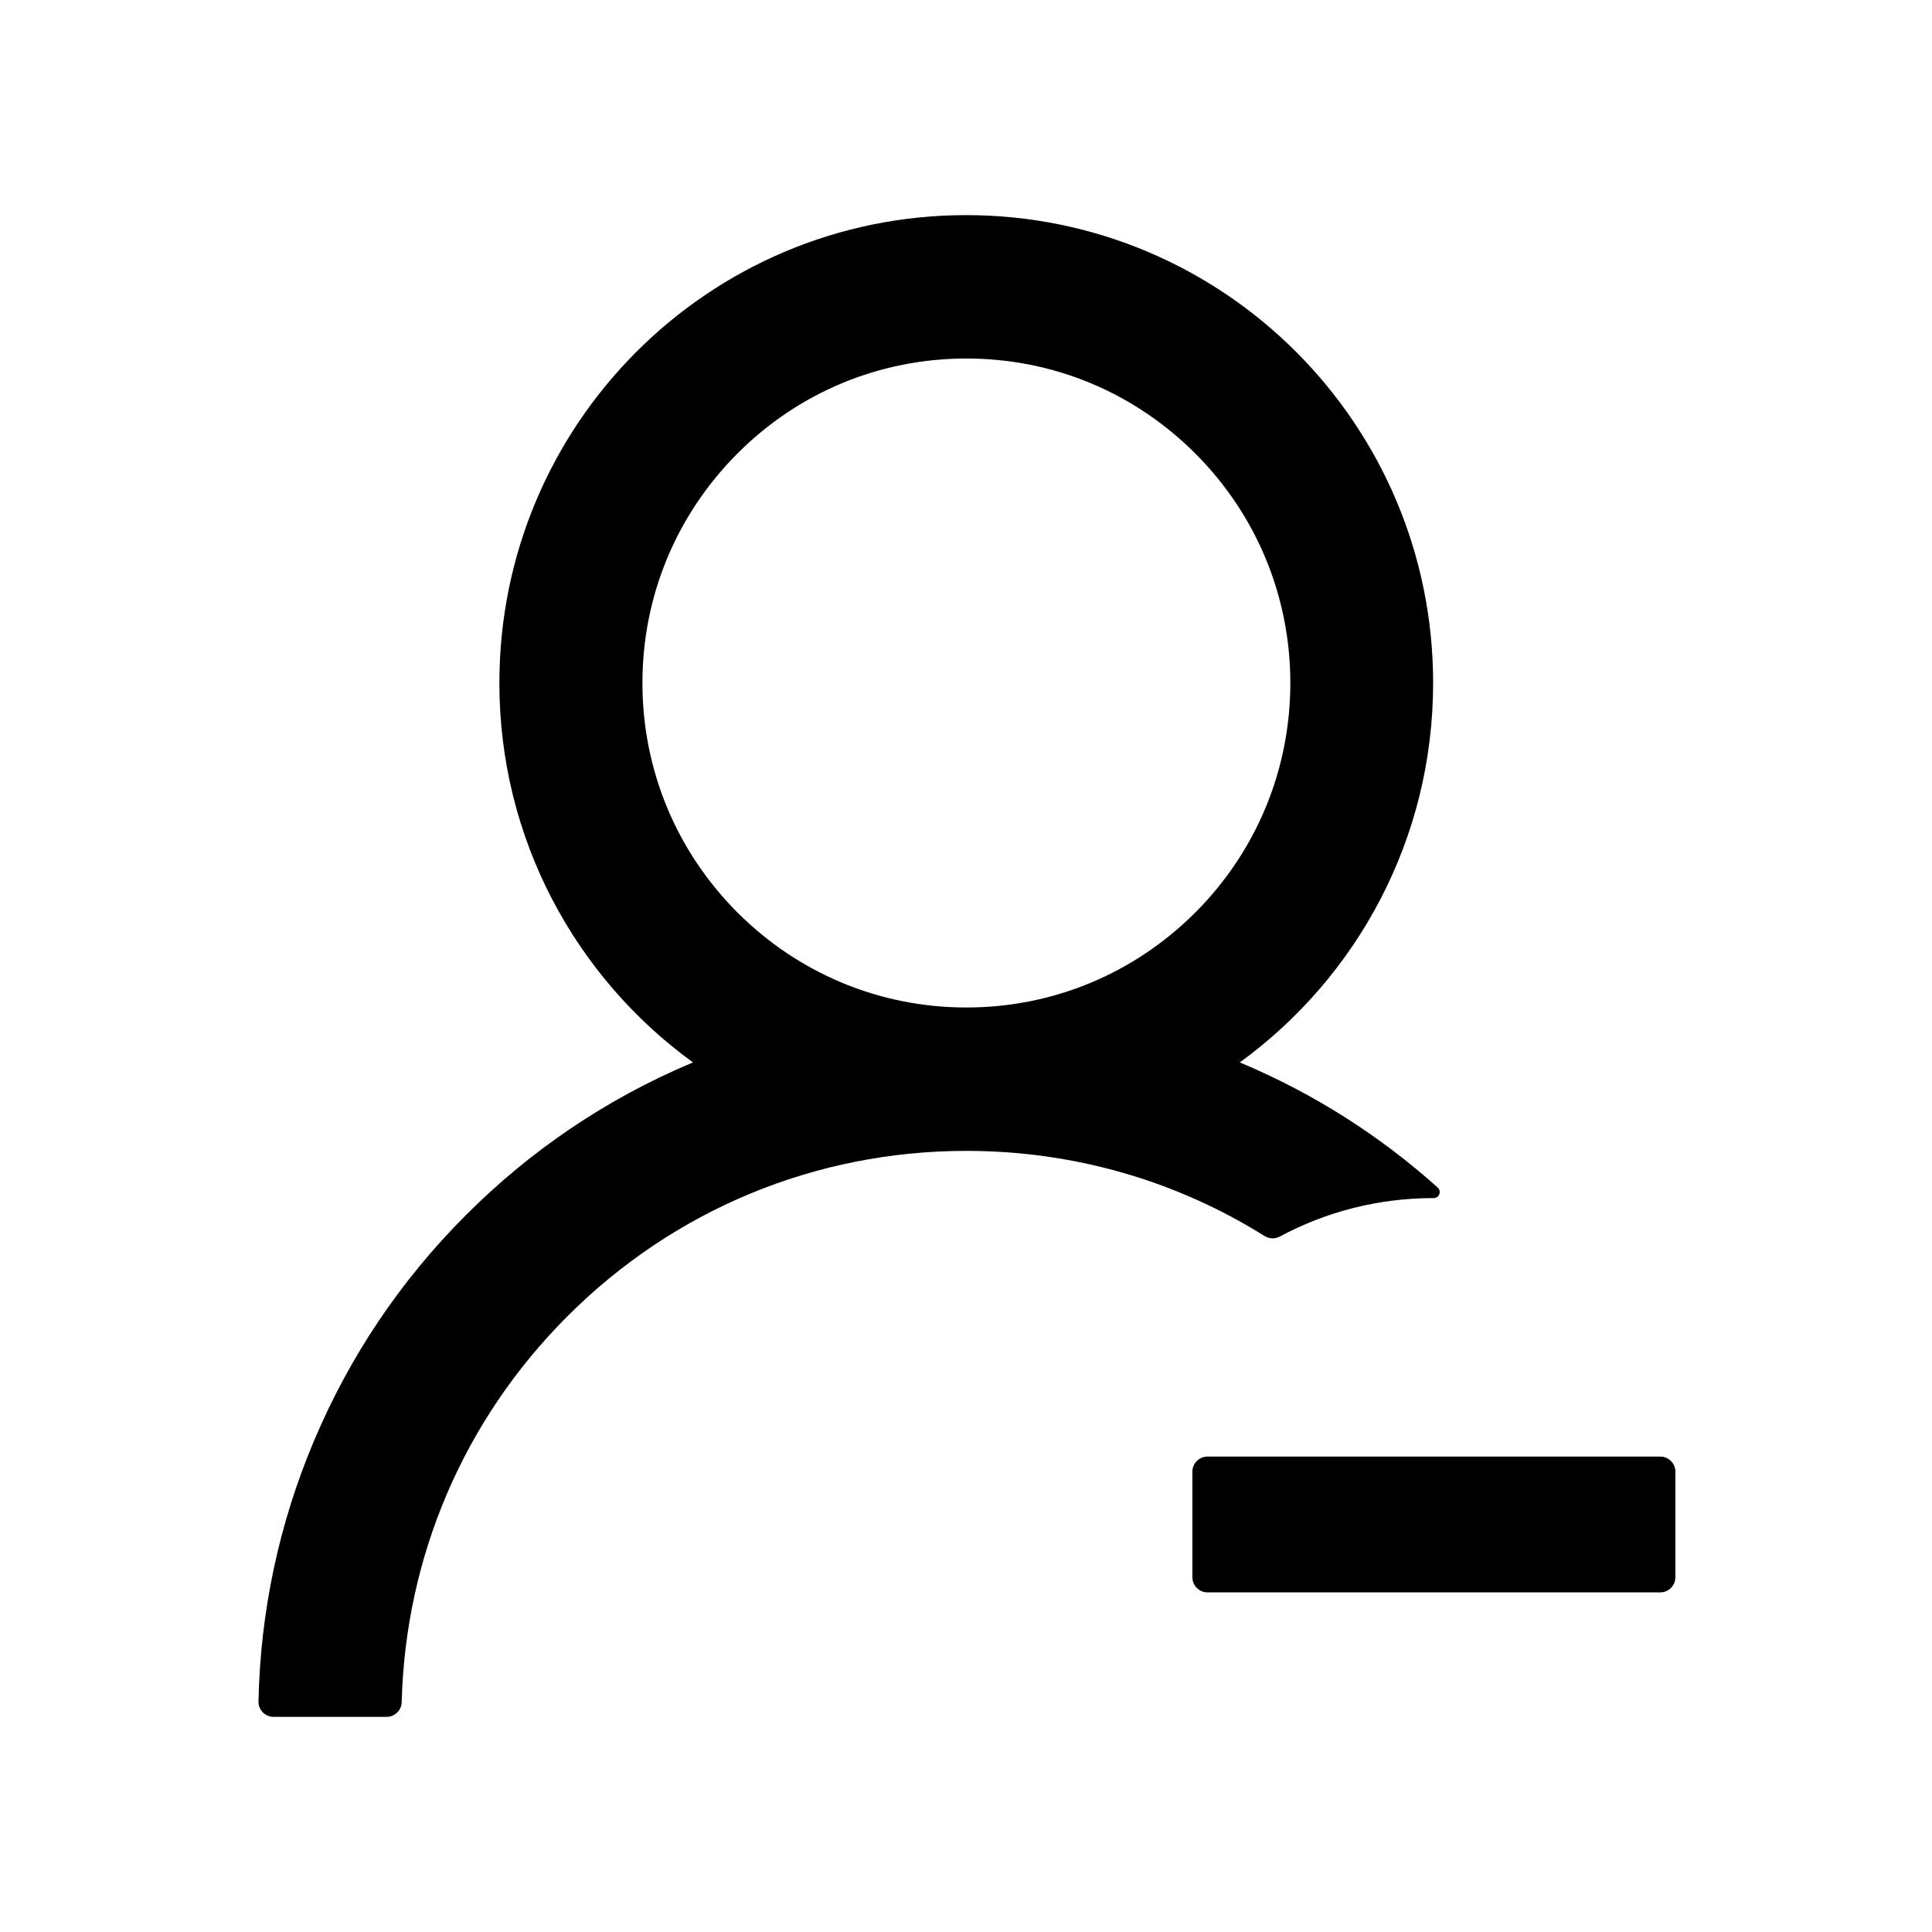 <svg width="23" height="23" viewBox="0 0 23 23" xmlns="http://www.w3.org/2000/svg">
<g id="Frame">
<path id="Vector" d="M15.235 14.721C15.779 14.429 16.401 14.263 17.064 14.263H17.066C17.133 14.263 17.165 14.182 17.115 14.137C16.424 13.517 15.642 13.021 14.786 12.659C14.777 12.655 14.768 12.652 14.759 12.648C16.154 11.635 17.061 9.988 17.061 8.131C17.061 5.054 14.573 2.561 11.502 2.561C8.432 2.561 5.945 5.054 5.945 8.131C5.945 9.988 6.853 11.635 8.25 12.648C8.241 12.652 8.232 12.655 8.223 12.659C7.219 13.084 6.318 13.692 5.543 14.469C4.769 15.244 4.162 16.147 3.738 17.153C3.322 18.137 3.1 19.182 3.077 20.255C3.075 20.356 3.156 20.439 3.257 20.439H4.602C4.699 20.439 4.78 20.361 4.782 20.264C4.827 18.53 5.521 16.906 6.75 15.675C8.019 14.402 9.708 13.701 11.505 13.701C12.778 13.701 14 14.054 15.053 14.714C15.11 14.748 15.177 14.752 15.235 14.721ZM11.505 11.994C10.476 11.994 9.508 11.592 8.778 10.862C8.05 10.132 7.648 9.162 7.648 8.131C7.648 7.1 8.05 6.13 8.778 5.4C9.506 4.67 10.474 4.268 11.505 4.268C12.536 4.268 13.501 4.67 14.231 5.4C14.959 6.13 15.361 7.1 15.361 8.131C15.361 9.162 14.959 10.132 14.231 10.862C13.501 11.592 12.533 11.994 11.505 11.994ZM19.766 17.34H14.375C14.276 17.34 14.195 17.421 14.195 17.52V18.777C14.195 18.876 14.276 18.957 14.375 18.957H19.766C19.864 18.957 19.945 18.876 19.945 18.777V17.52C19.945 17.421 19.864 17.34 19.766 17.34Z"/>
</g>
</svg>
